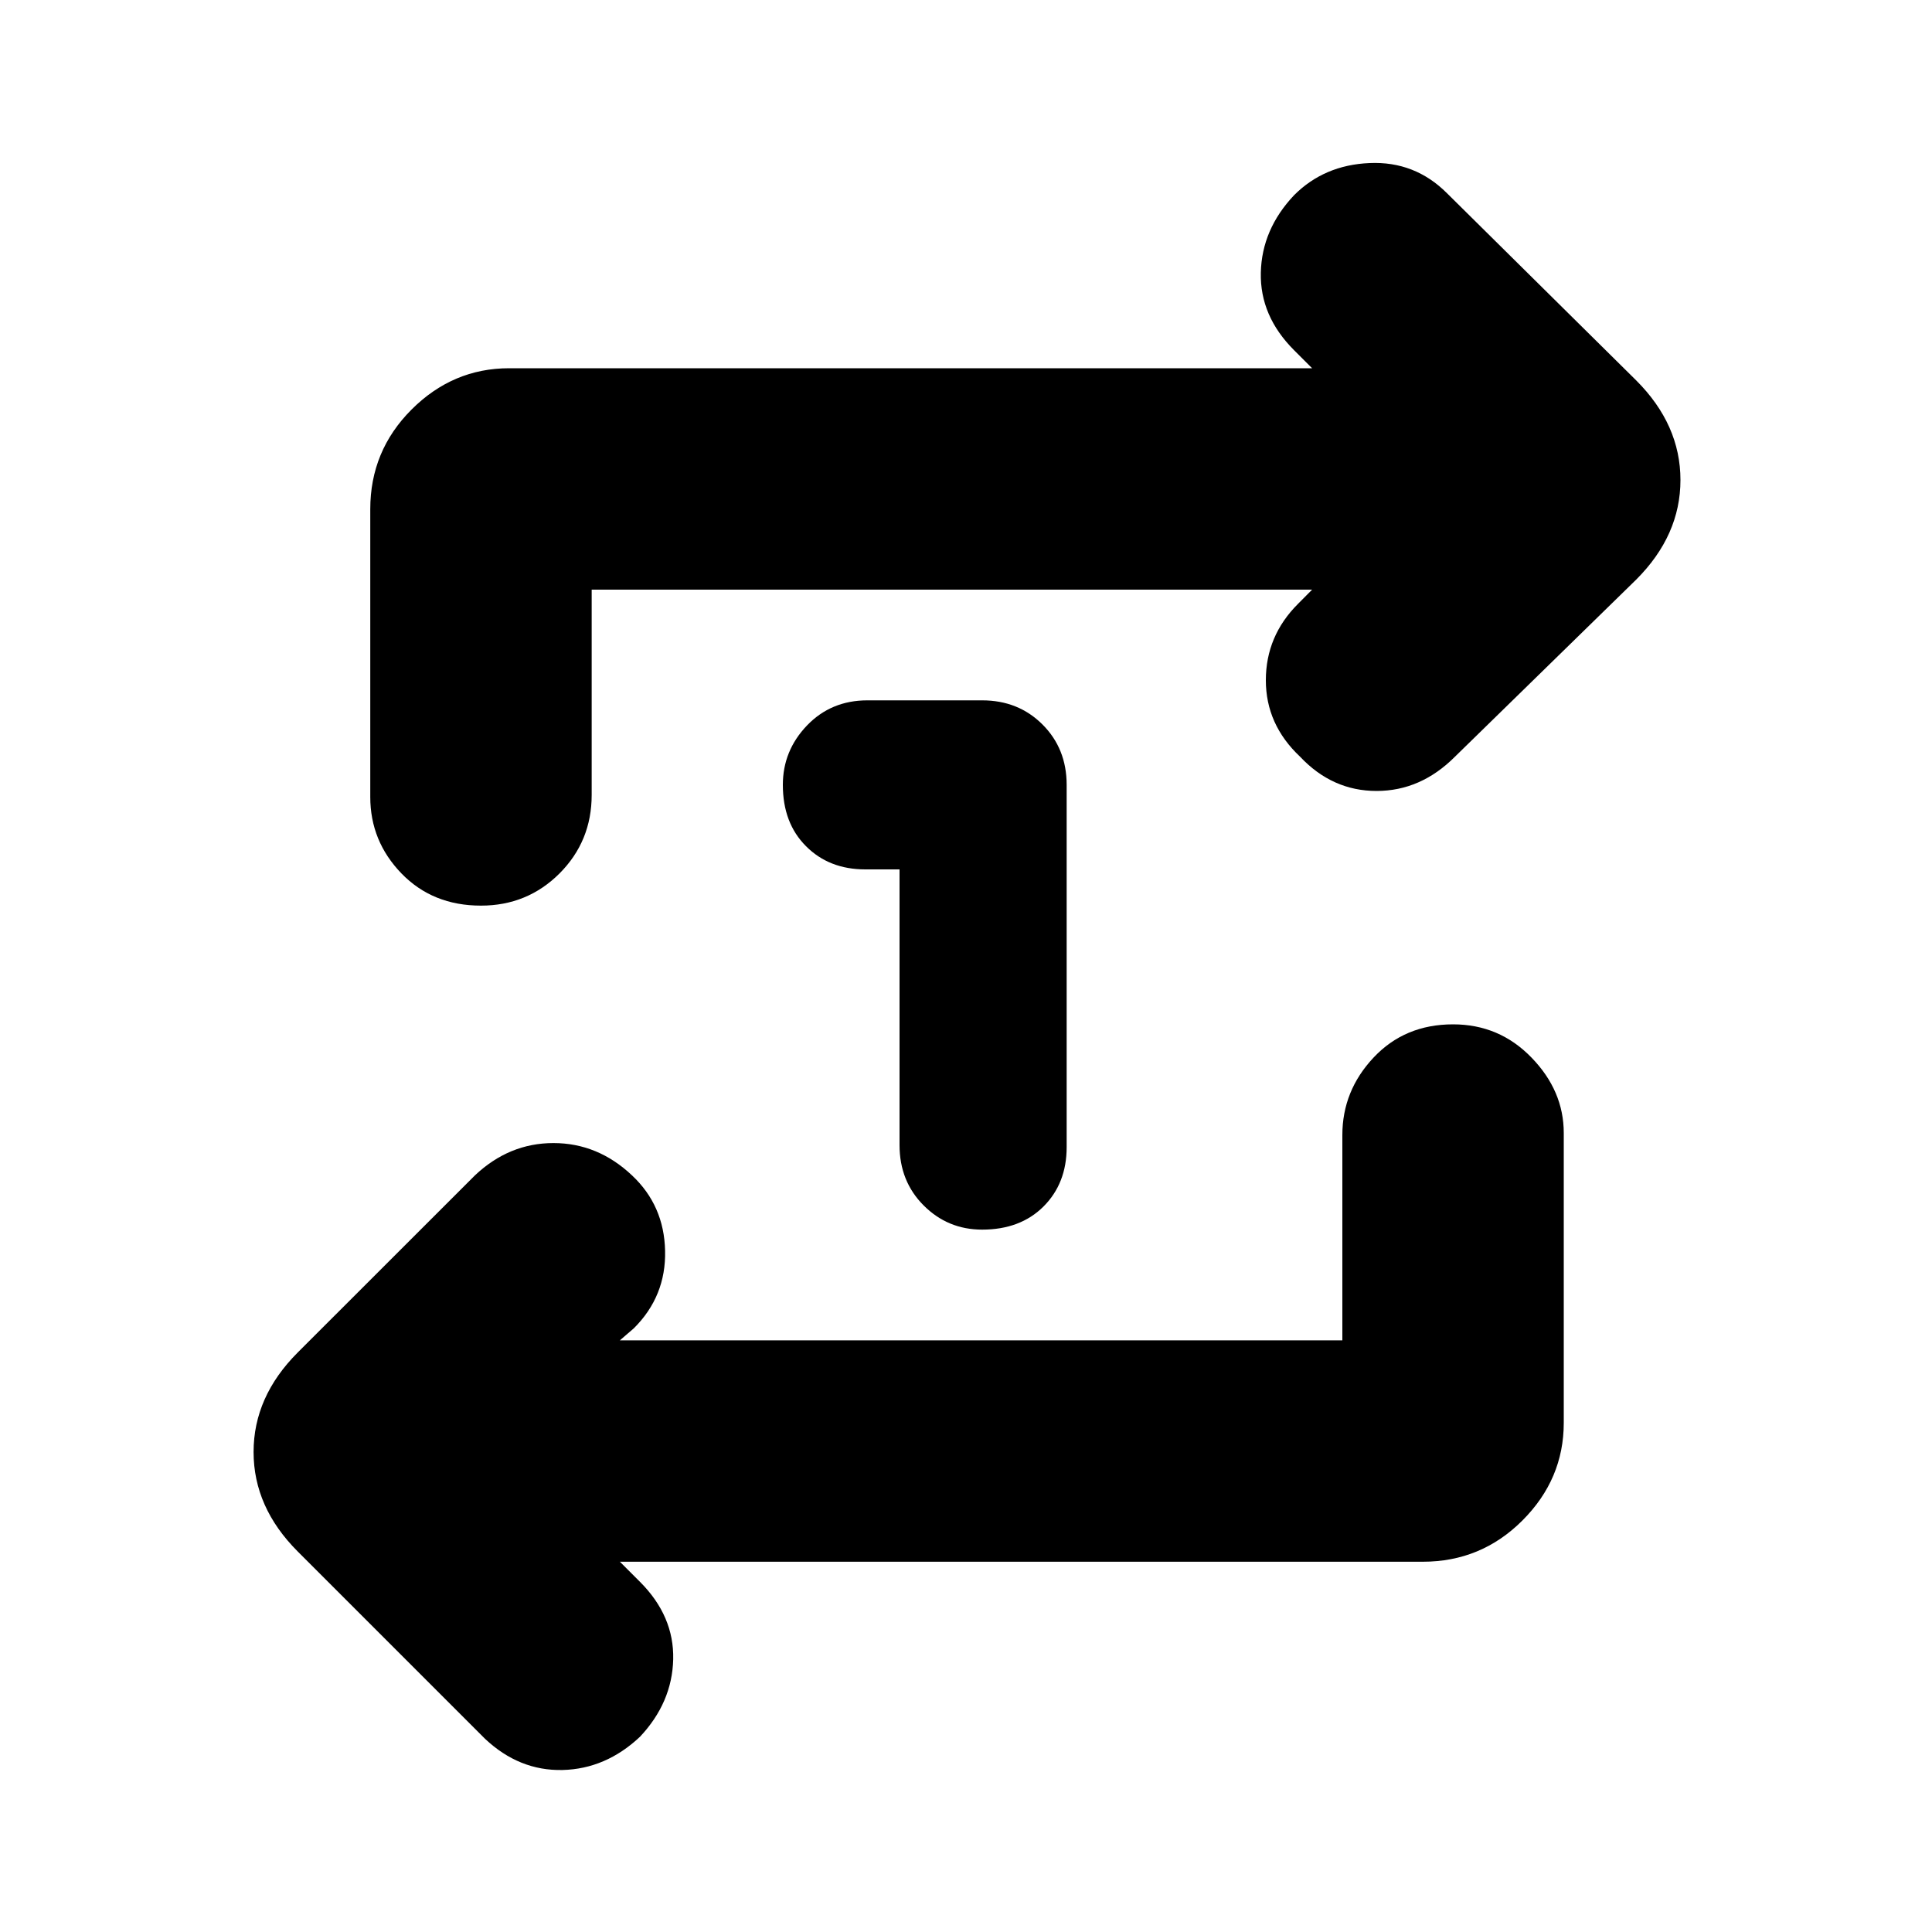 <svg xmlns="http://www.w3.org/2000/svg" height="20" width="20"><path d="M9.312 9H8.958Q8.583 9 8.344 8.76Q8.104 8.521 8.104 8.125Q8.104 7.771 8.354 7.51Q8.604 7.25 8.979 7.25H10.167Q10.542 7.25 10.792 7.5Q11.042 7.75 11.042 8.125V11.875Q11.042 12.25 10.802 12.49Q10.562 12.729 10.167 12.729Q9.812 12.729 9.562 12.479Q9.312 12.229 9.312 11.854ZM13.896 13.875V11.75Q13.896 11.292 14.219 10.948Q14.542 10.604 15.042 10.604Q15.521 10.604 15.854 10.948Q16.188 11.292 16.188 11.729V14.729Q16.188 15.312 15.76 15.74Q15.333 16.167 14.729 16.167H6.417L6.625 16.375Q6.979 16.729 6.969 17.177Q6.958 17.625 6.625 17.979Q6.271 18.312 5.823 18.323Q5.375 18.333 5.021 18L3.083 16.062Q2.625 15.604 2.625 15.031Q2.625 14.458 3.083 14L4.917 12.167Q5.271 11.833 5.729 11.833Q6.188 11.833 6.542 12.167Q6.875 12.479 6.885 12.948Q6.896 13.417 6.562 13.75L6.417 13.875ZM6.125 6.104V8.229Q6.125 8.708 5.792 9.042Q5.458 9.375 4.979 9.375Q4.479 9.375 4.156 9.042Q3.833 8.708 3.833 8.25V5.271Q3.833 4.667 4.26 4.24Q4.688 3.812 5.271 3.812H13.583L13.396 3.625Q13.042 3.271 13.052 2.823Q13.062 2.375 13.396 2.021Q13.708 1.708 14.177 1.688Q14.646 1.667 14.979 2L16.938 3.938Q17.396 4.396 17.396 4.969Q17.396 5.542 16.938 6L15.062 7.833Q14.708 8.188 14.25 8.188Q13.792 8.188 13.458 7.833Q13.104 7.5 13.104 7.042Q13.104 6.583 13.438 6.25L13.583 6.104Z"/></svg>